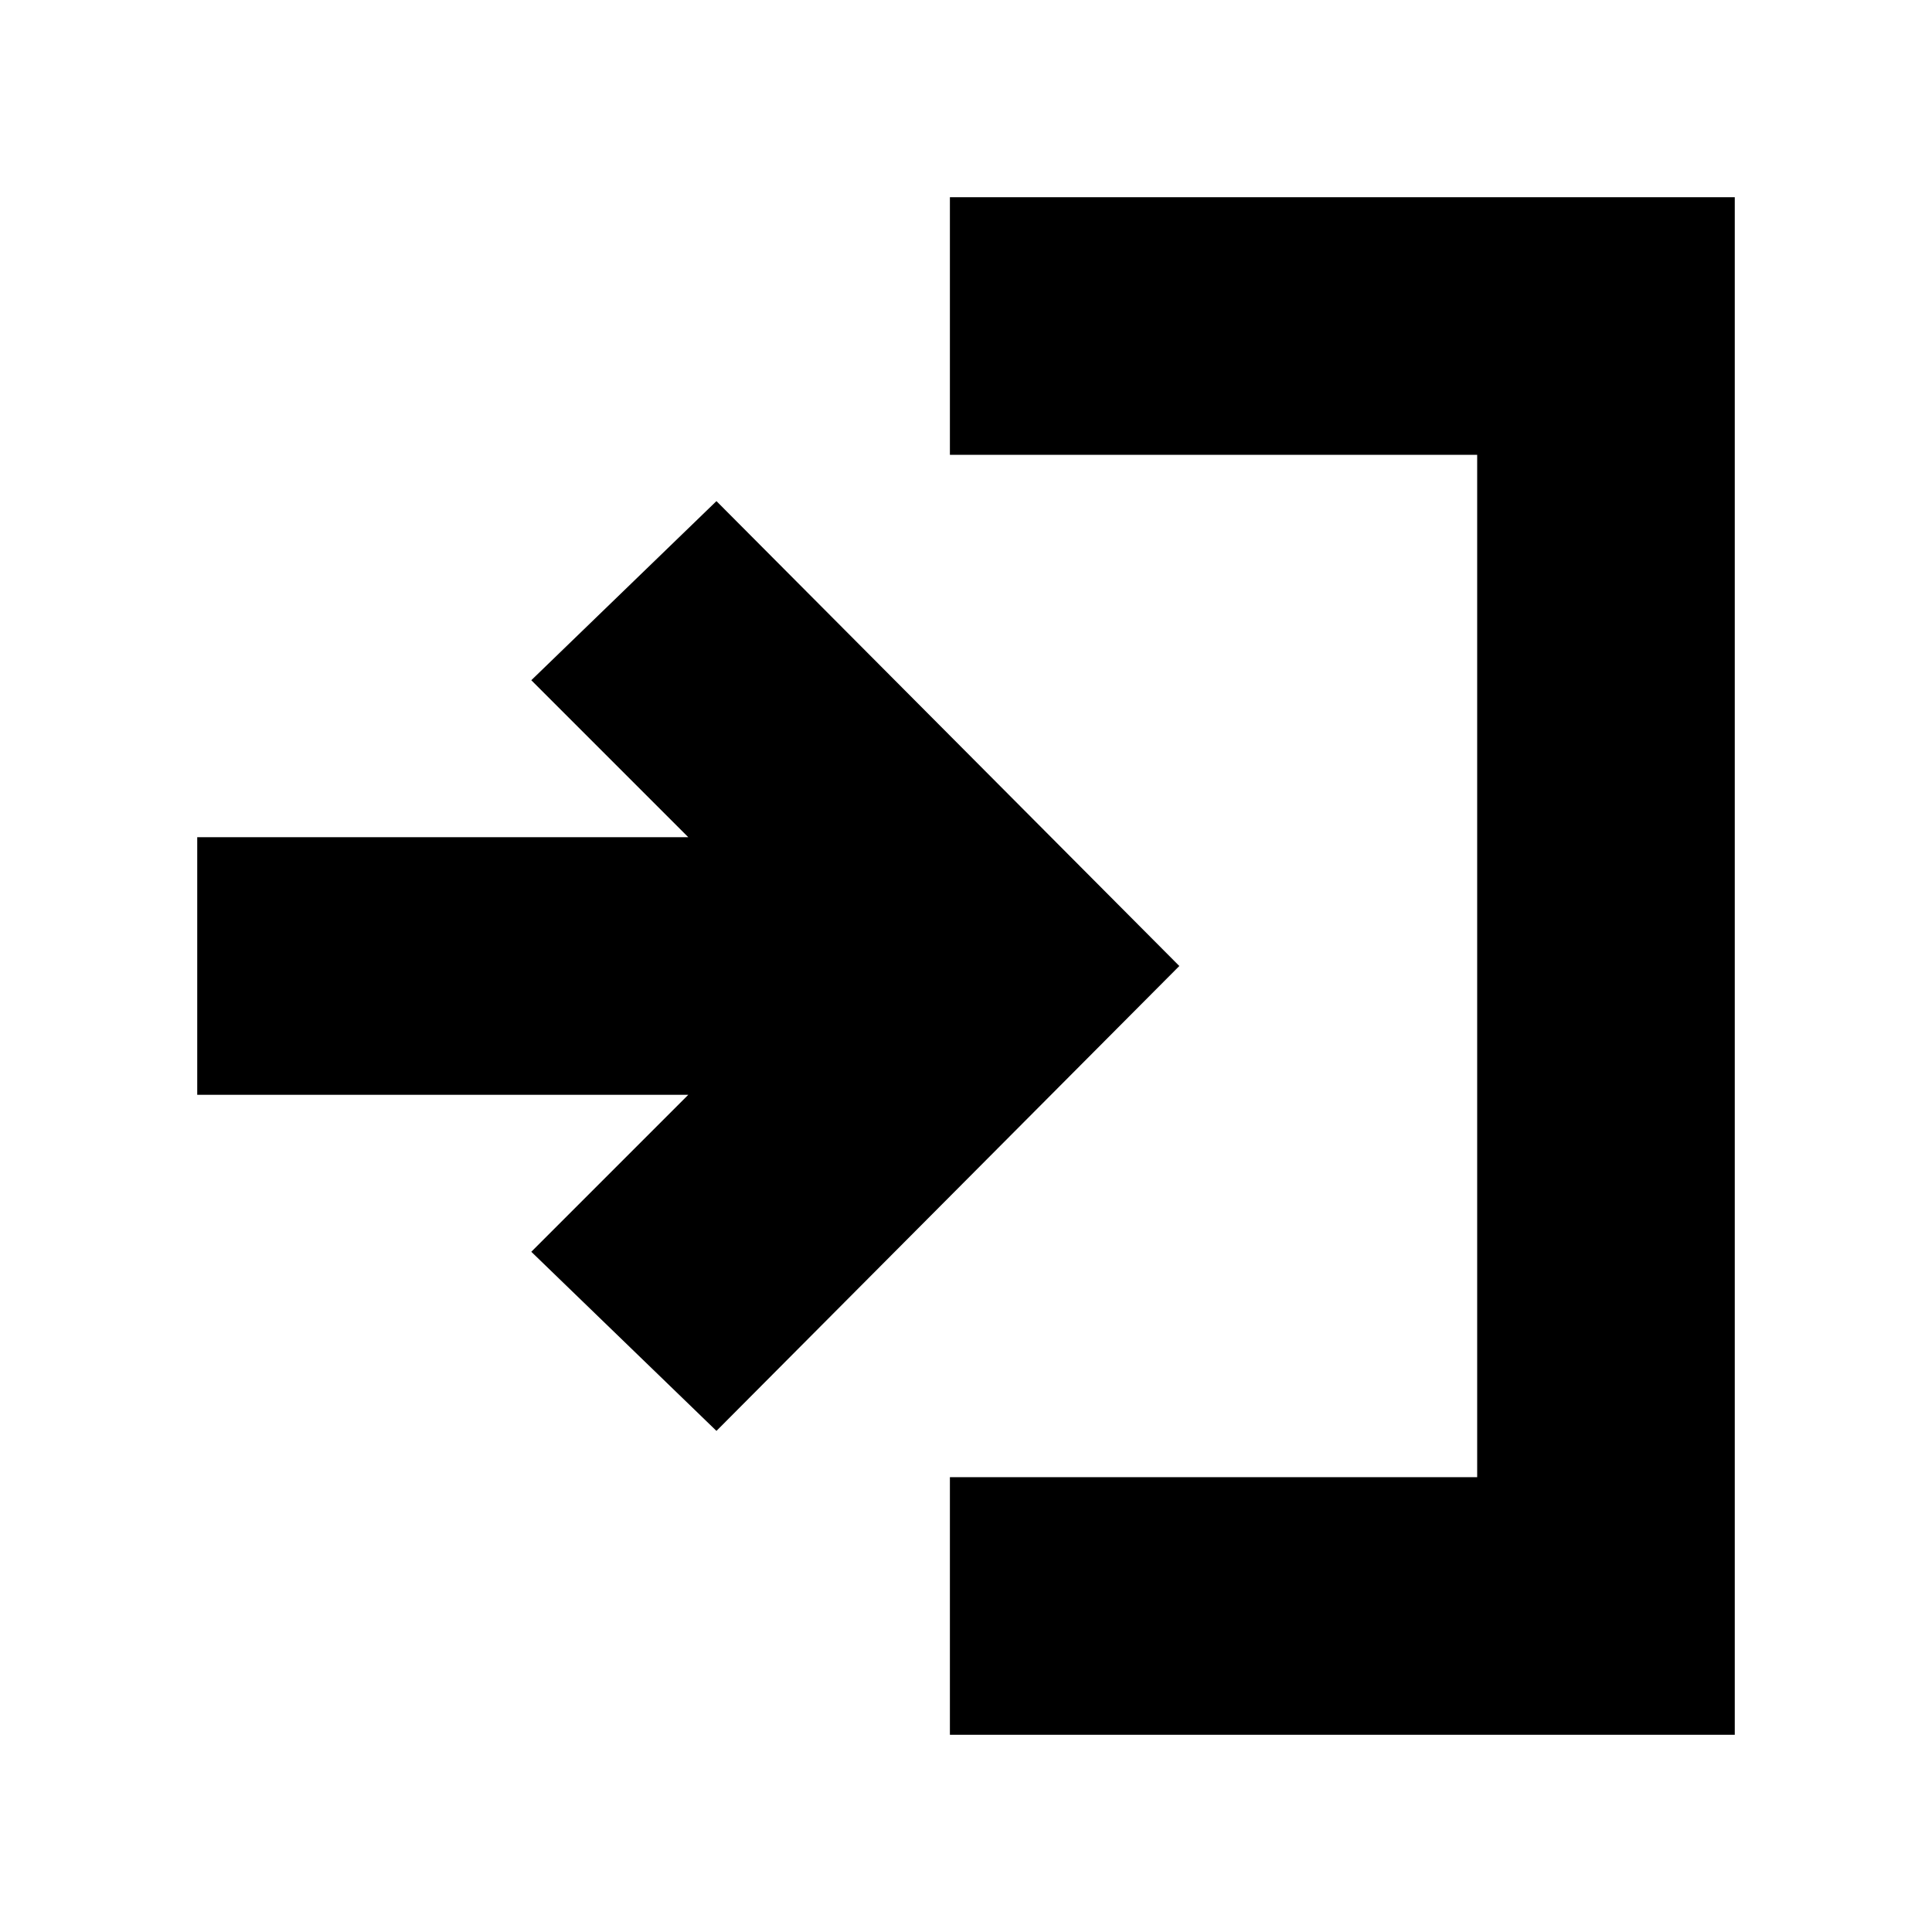 <svg xmlns="http://www.w3.org/2000/svg" height="20" viewBox="0 -960 960 960" width="20"><path d="M472-98v-128h262v-508H472v-128h390v764H472ZM356-249l-92-89 78-78H98v-128h244l-78-78 92-89 230 231-230 231Z"/></svg>